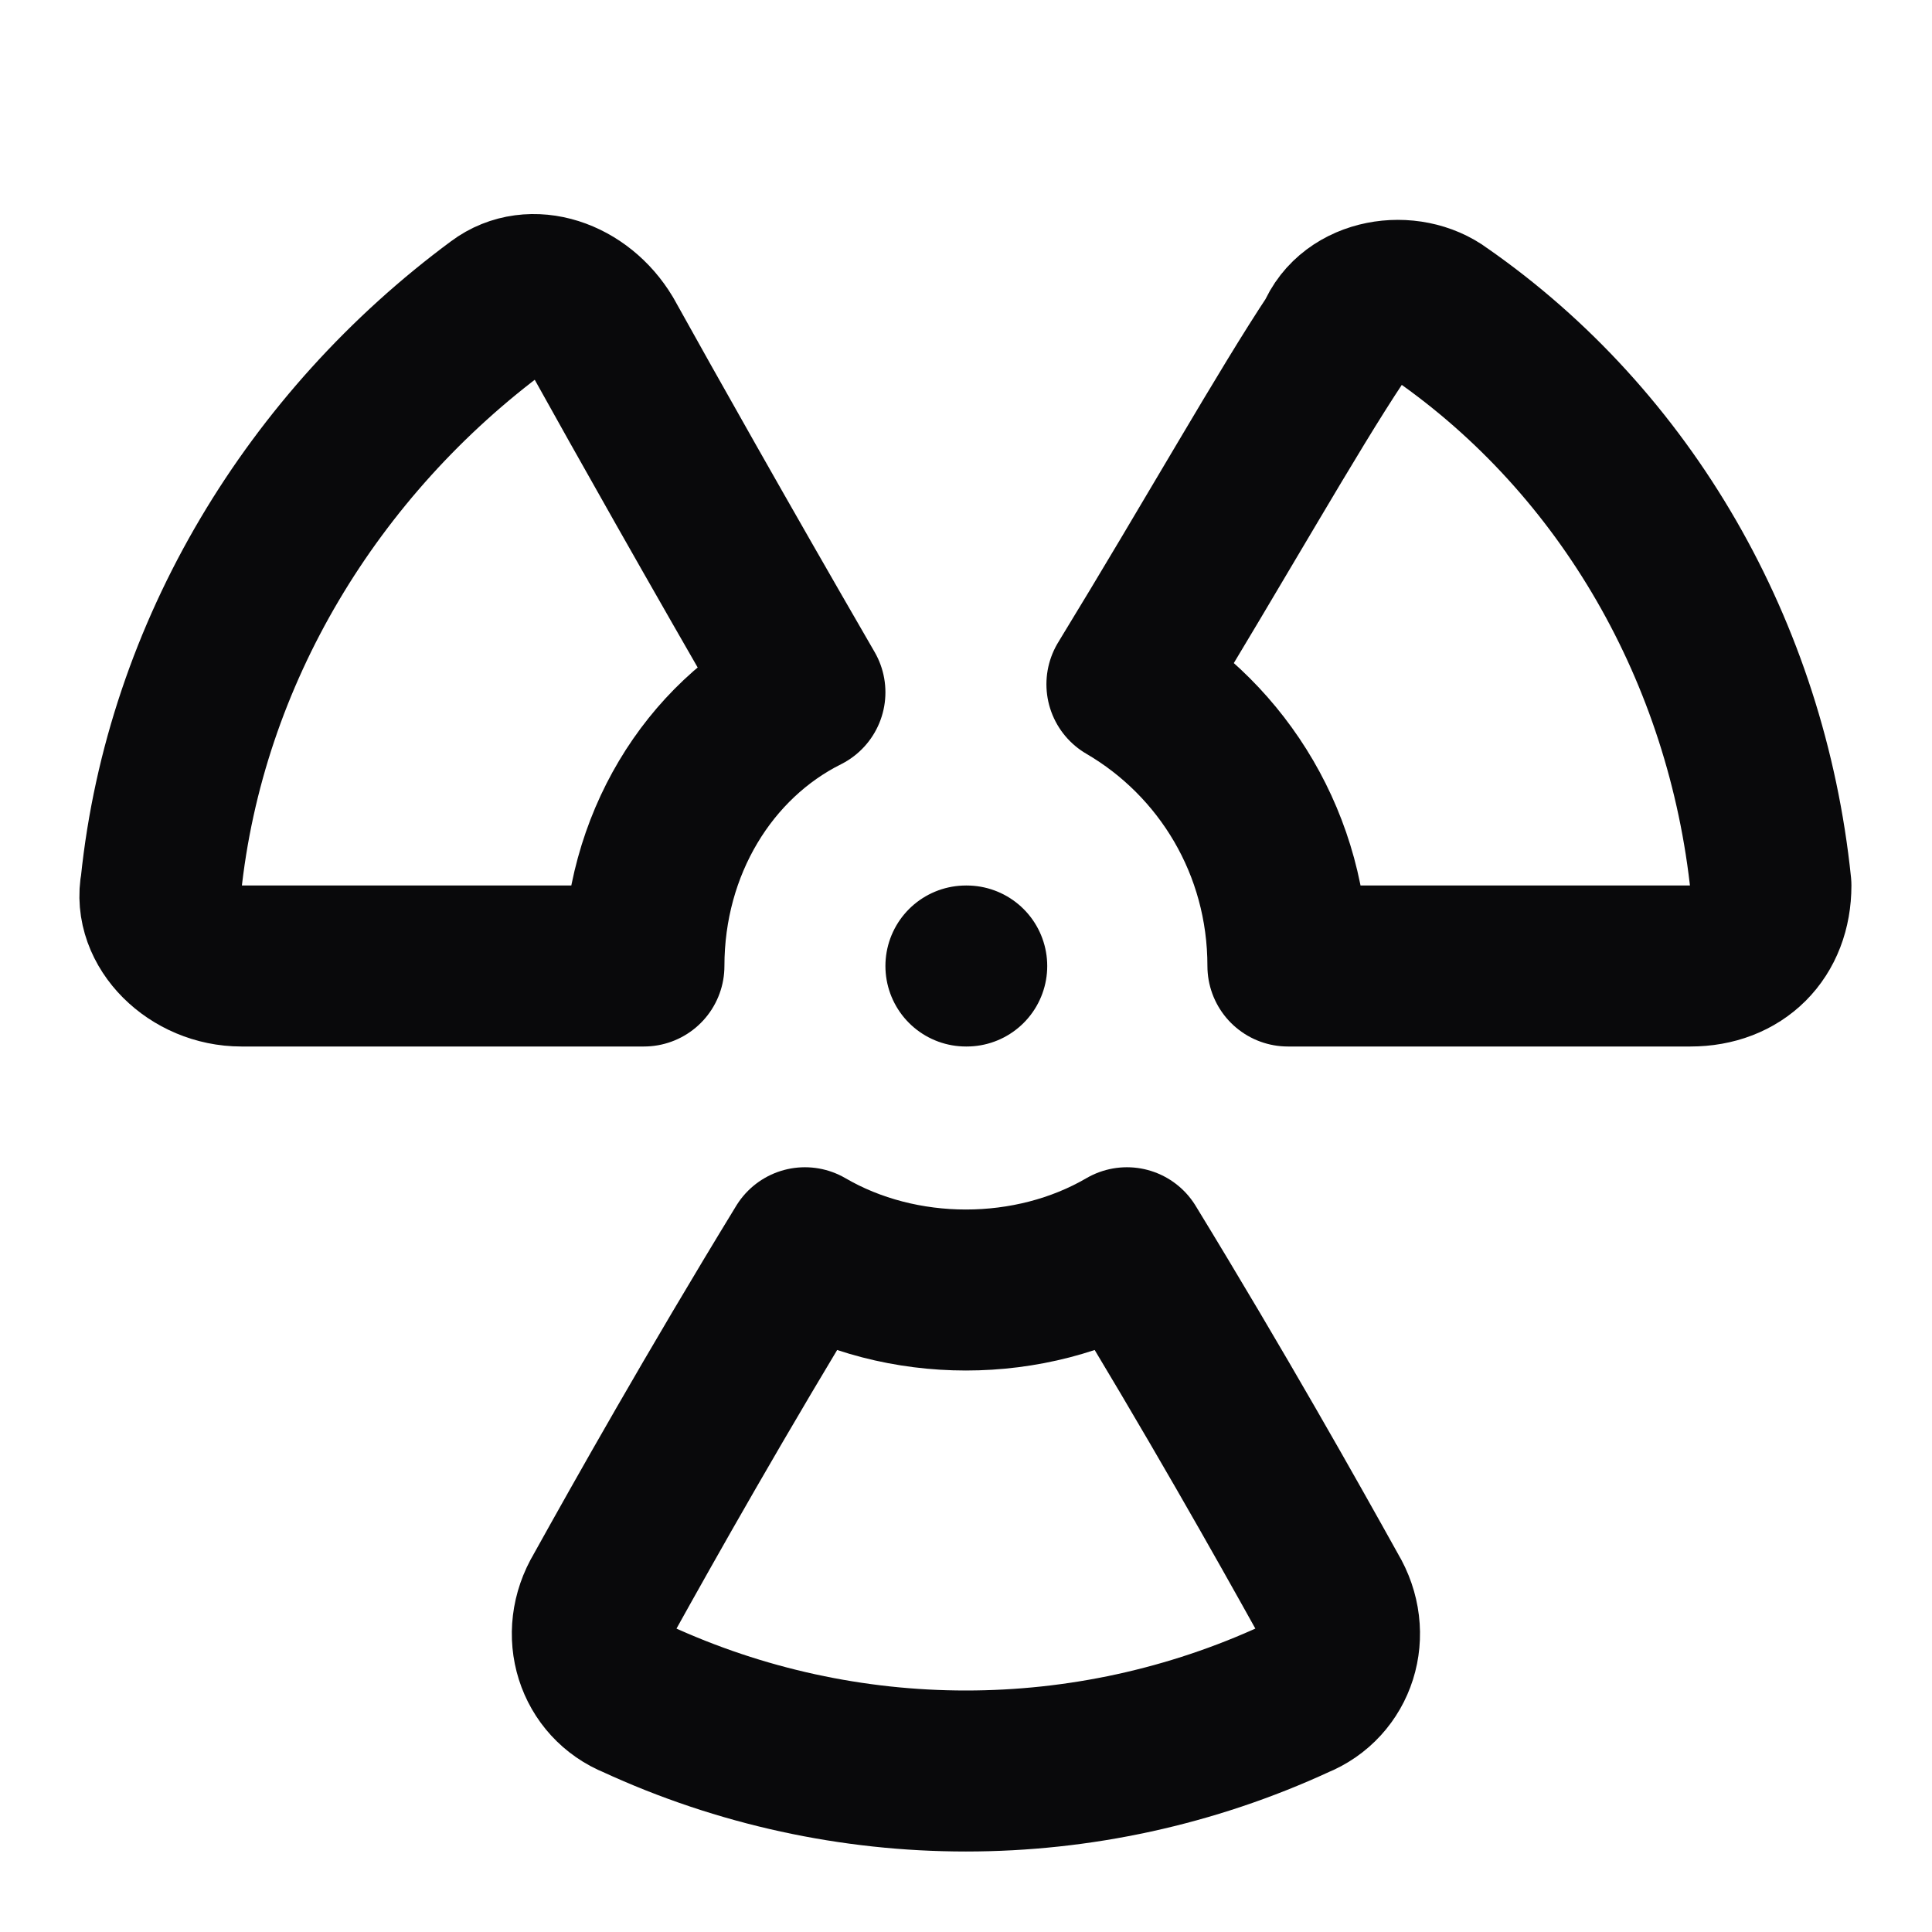 <svg width="24" height="24" viewBox="0 0 24 24" fill="none" xmlns="http://www.w3.org/2000/svg">
<path d="M11.999 12H12.009M7.499 4.2C7.199 3.7 6.599 3.5 6.199 3.8C3.899 5.5 2.299 8.1 1.999 11C1.899 11.5 2.399 12 2.999 12H7.999C7.999 10.5 8.799 9.2 9.999 8.6C8.899 6.7 7.999 5.1 7.499 4.2ZM20.999 12C21.599 12 21.999 11.6 21.999 11C21.699 8.1 20.199 5.5 17.899 3.9C17.499 3.6 16.799 3.7 16.599 4.2C15.999 5.1 15.099 6.7 13.999 8.5C15.199 9.2 15.999 10.5 15.999 12H20.999ZM7.499 19.8C7.199 20.3 7.399 20.9 7.899 21.1C10.499 22.3 13.499 22.3 16.099 21.1C16.599 20.9 16.799 20.3 16.499 19.8C15.999 18.9 15.099 17.3 13.999 15.5C12.799 16.2 11.199 16.2 9.999 15.5C8.899 17.3 7.999 18.9 7.499 19.8Z" stroke="#09090B" stroke-width="2" stroke-linecap="round" stroke-linejoin="round"/>
</svg>
